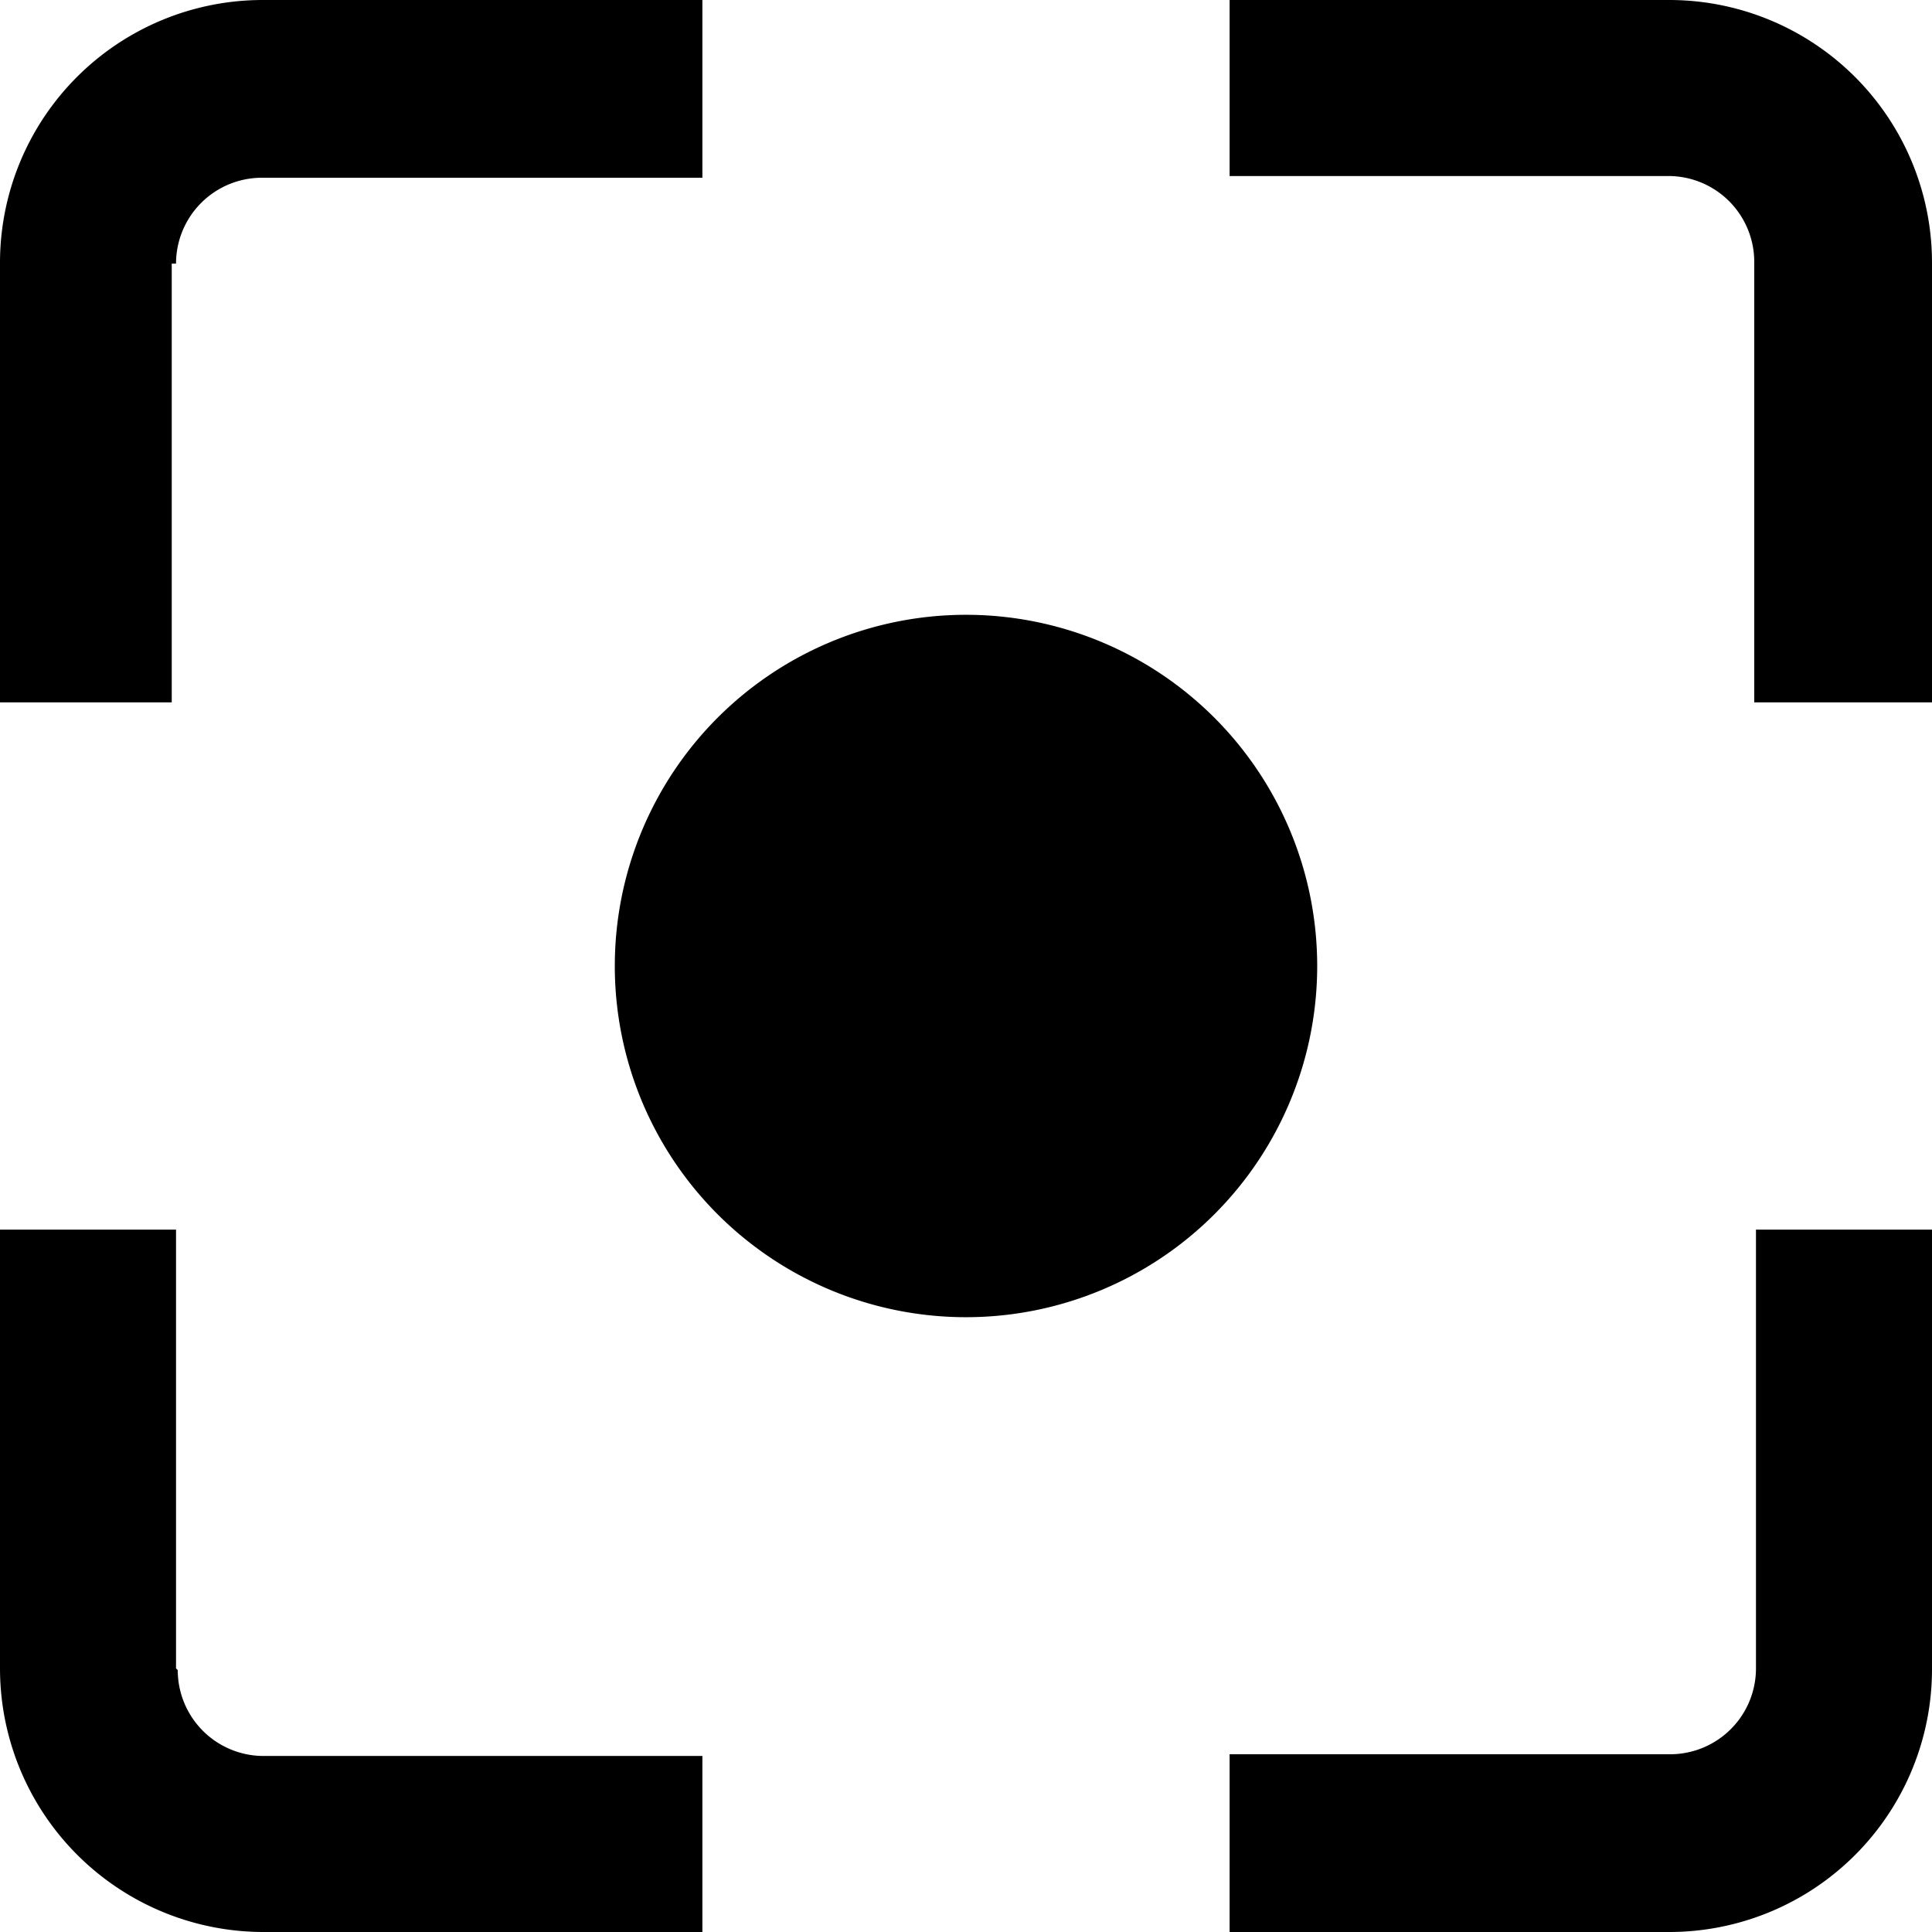 <?xml version="1.0" standalone="no"?>
<!DOCTYPE svg PUBLIC "-//W3C//DTD SVG 1.1//EN" "http://www.w3.org/Graphics/SVG/1.1/DTD/svg11.dtd"><svg t="1637906284192"
  class="icon" viewBox="0 0 1024 1024" version="1.1" xmlns="http://www.w3.org/2000/svg" p-id="3211"
  xmlns:xlink="http://www.w3.org/1999/xlink" width="128" height="128">
  <defs>
    <style type="text/css"></style>
  </defs>
  <path
    d="M884.281 0.001h-232.561v93.298h232.561a45.511 45.511 0 0 1 45.511 45.511v233.472h94.208V139.72A139.264 139.264 0 0 0 884.281 0.001zM93.299 139.72a45.511 45.511 0 0 1 45.511-45.511h233.472V0.001H139.72A139.264 139.264 0 0 0 0.001 139.72v232.561h91.022V139.72z m0 744.561v-232.561H0.001v232.561a139.719 139.719 0 0 0 139.719 139.719h232.561v-93.298H139.72a45.511 45.511 0 0 1-45.511-45.511z m837.403 0a45.511 45.511 0 0 1-45.511 45.511h-233.472v94.208h232.561a139.264 139.264 0 0 0 139.719-139.719v-232.561h-93.298v232.561z m-418.702-558.421a186.14 186.14 0 1 0 186.14 186.14 186.14 186.14 0 0 0-186.14-186.14z"
    p-id="3212"></path>
</svg>